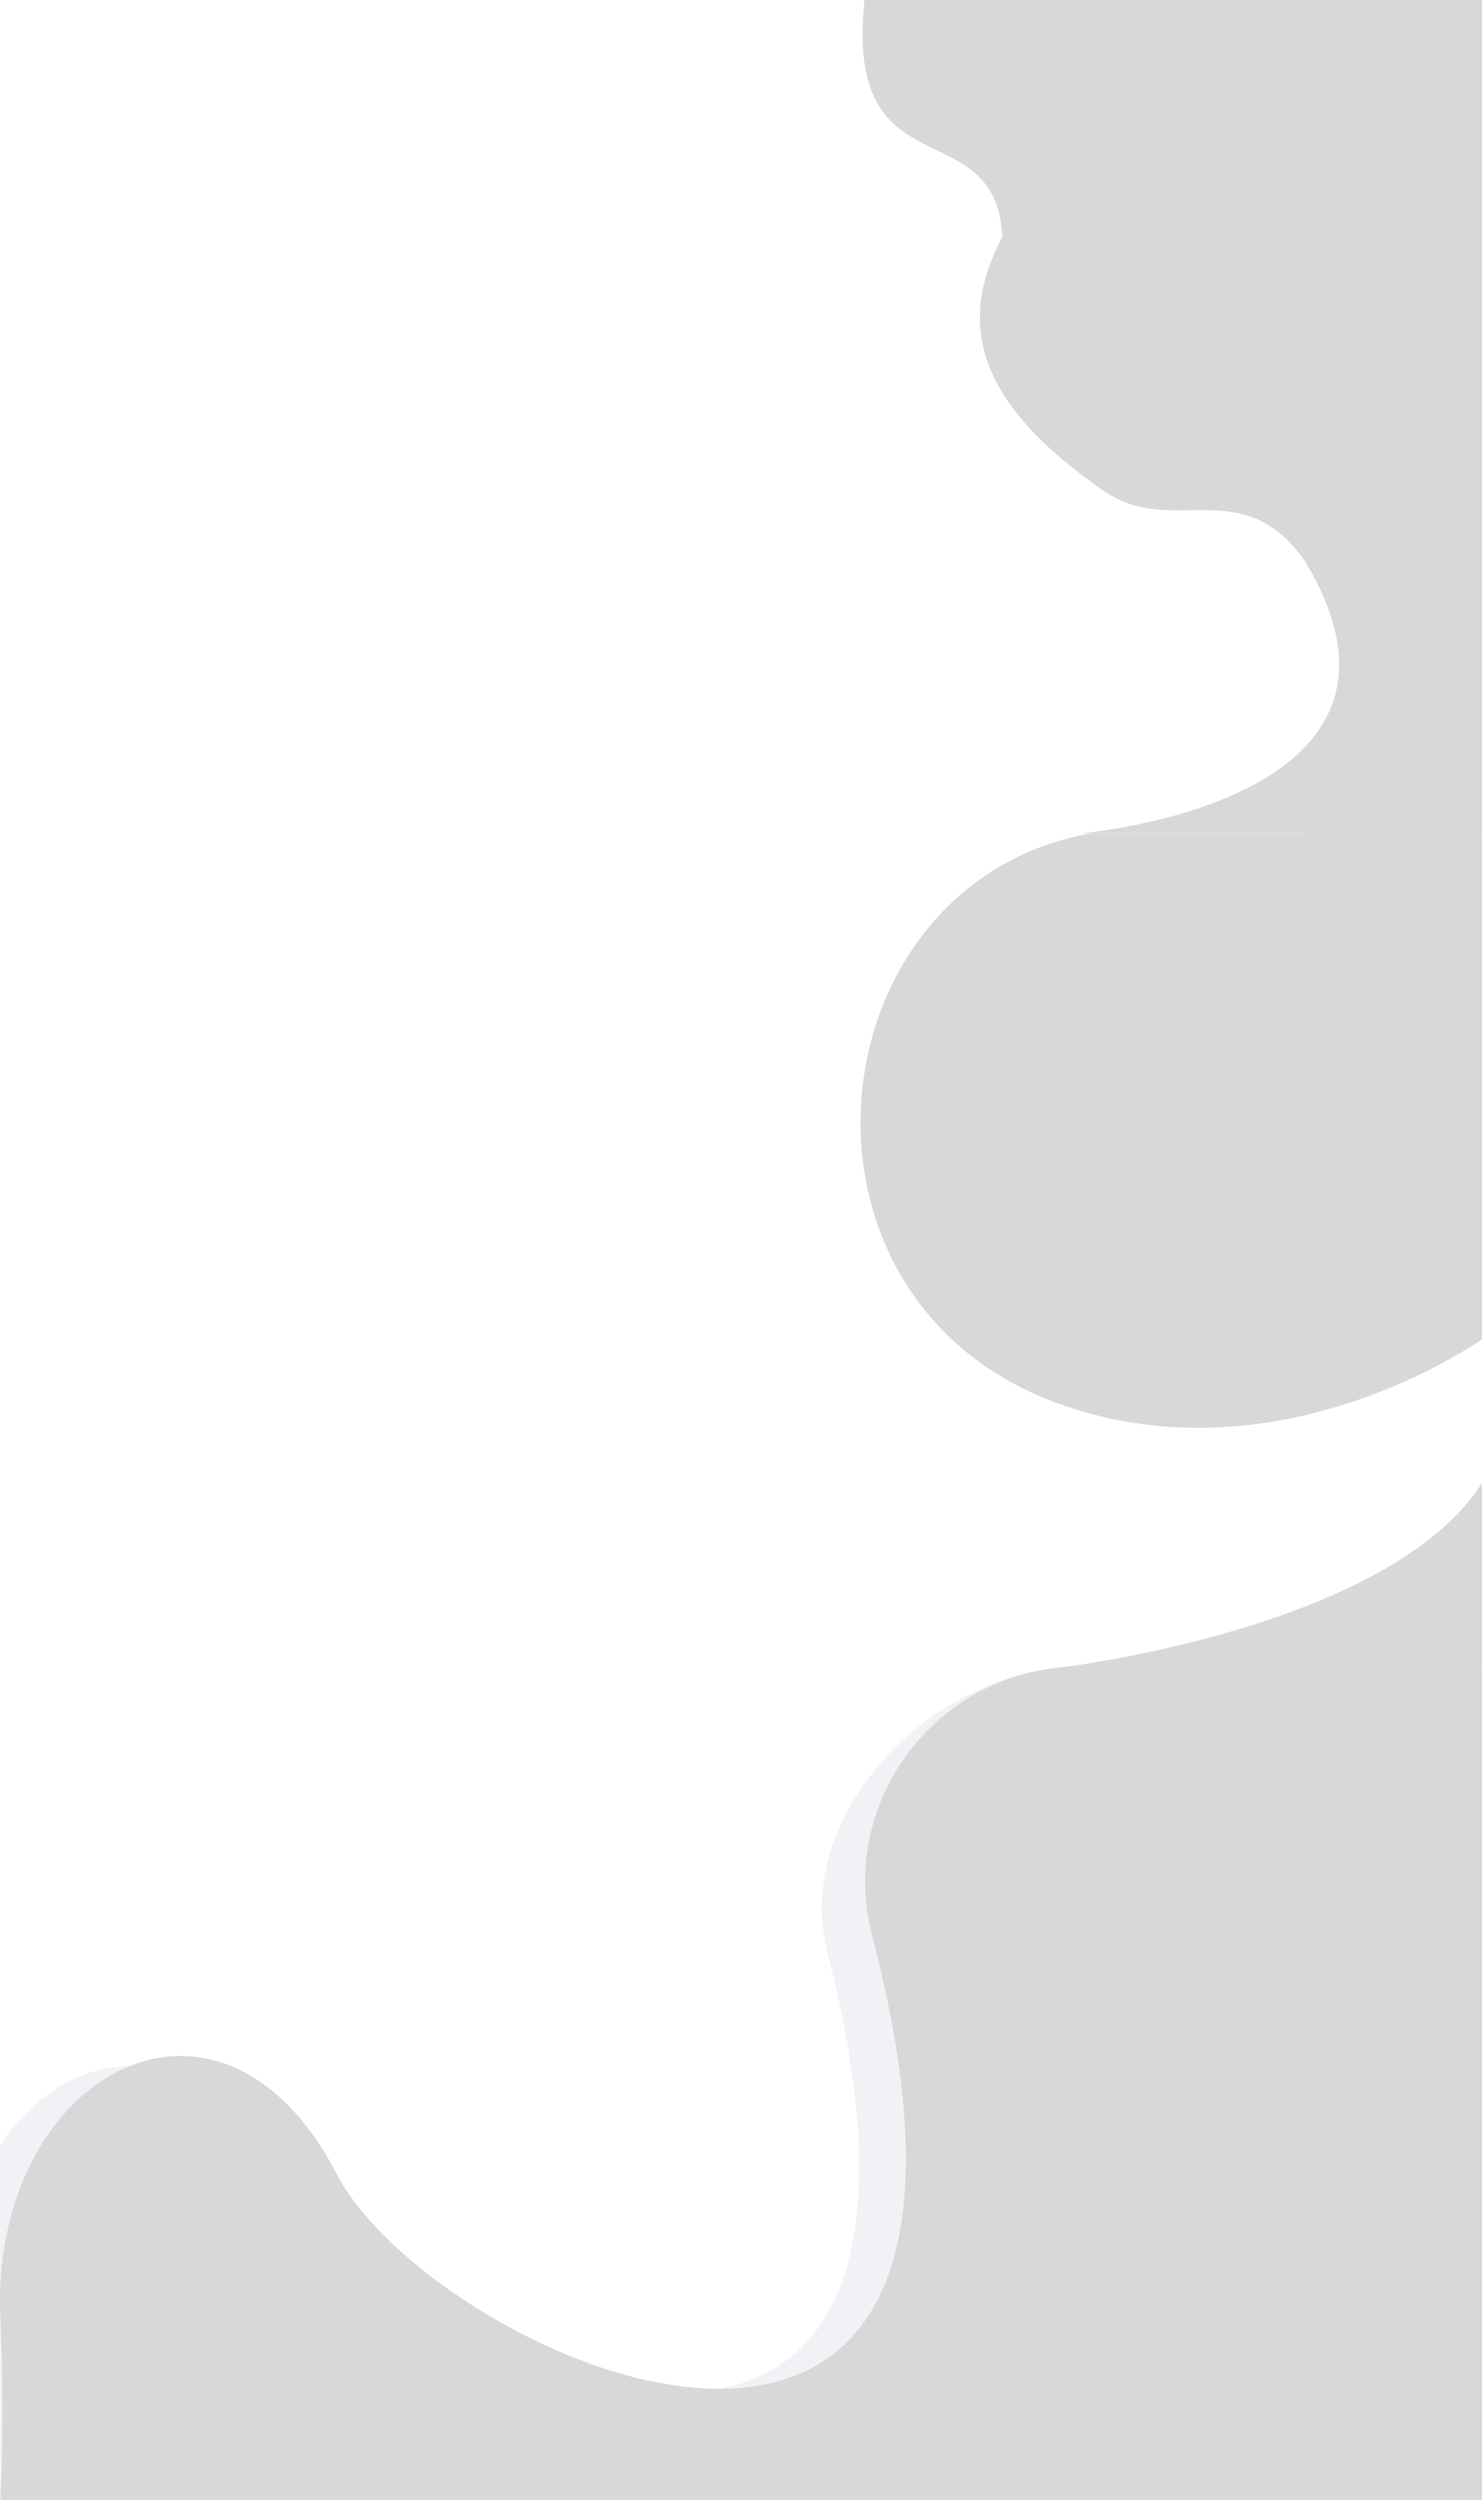 <svg xmlns="http://www.w3.org/2000/svg" viewBox="0 0 660.16 1113.21"><defs><style>.cls-1{isolation:isolate;}.cls-2{fill:#9083ad;opacity:0.11;}.cls-2,.cls-3{mix-blend-mode:multiply;}.cls-3{fill:#d8d8d8;}</style></defs><title>Sction aboutus  bg layer overlay </title><g class="cls-1"><g id="Layer_2" data-name="Layer 2"><g id="bg_About_us_Dr." data-name="bg About us Dr."><path class="cls-2" d="M481.41,742.14c-64.49,0-128.85,64.64-112.86,127.12,78.91,308.3-194.71,180.52-239.43,102.65C89.71,903.28,31.74,908.22,0,955.24c0,42.73.16,158,.16,158h660V742.14C660.16,740.47,481.41,742.14,481.41,742.14Z"/><path class="cls-3" d="M481.41,742.14c-62.79,0-108.76,59.33-92.88,120.07,81.69,312.5-195,189.57-238.62,105.79C97.53,867.35-4.64,924.3.16,1032.45c2.05,46,0,80.76,0,80.76h660V742.14Z"/><path class="cls-3" d="M472.35,742.56s146.49-17.18,187.81-82.18v81.76Z"/><path class="cls-3" d="M485.7,371.15c-123.86,22.23-143.61,207.94-13.35,254.23,98.49,35,187.81-29,187.81-29V371.07S485.81,371.13,485.7,371.15Z"/></g><g id="bg_About_us_SMOC" data-name="bg About us SMOC"><path class="cls-3" d="M481.41,371.07H660.16V0H385.09c-9.22,87.05,58.25,48.17,61.45,105.43-22.62,42.43-6.84,77.18,45.27,113.26,30.38,21,61.36-8.64,89.36,31C646.63,357.63,481.41,371.07,481.41,371.07Z"/></g></g></g></svg>